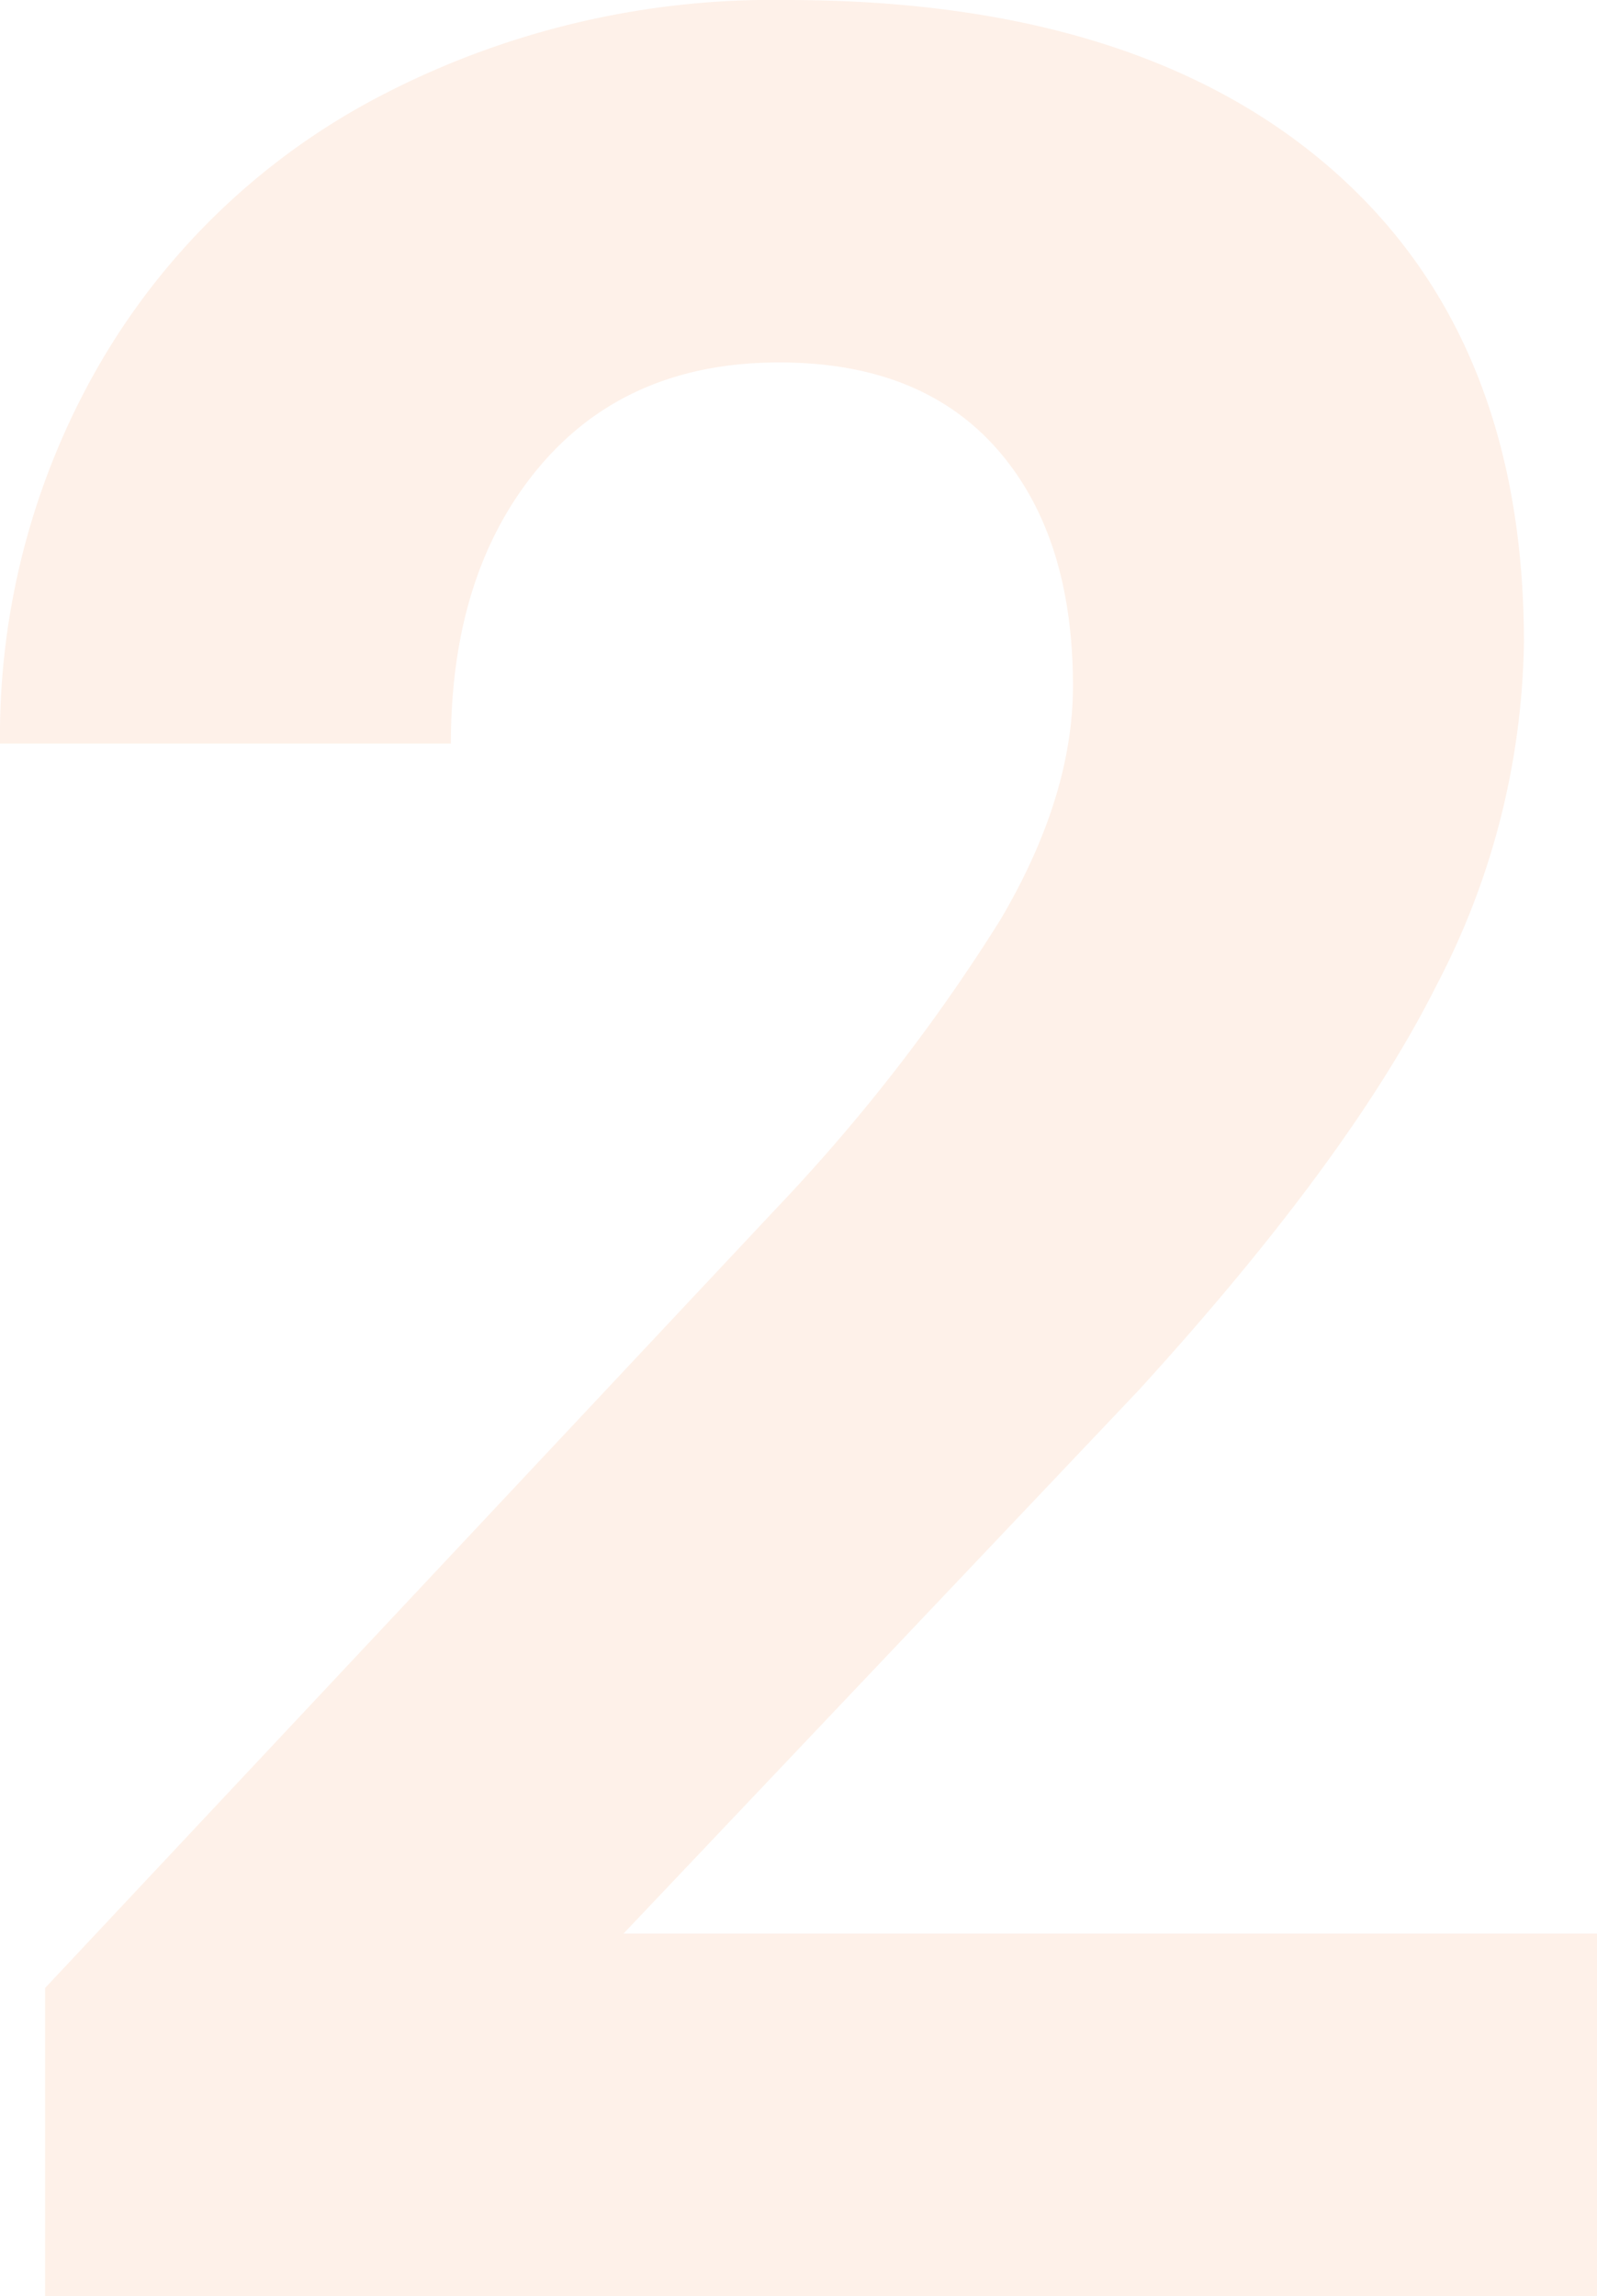 <svg xmlns="http://www.w3.org/2000/svg" width="96.281" height="138.375" viewBox="0 0 96.281 138.375">
  <path id="Path_3519" data-name="Path 3519" d="M102.844,0H9.281V-18.562L53.438-65.625A108.933,108.933,0,0,0,66.891-82.969q4.359-7.406,4.359-14.062,0-9.094-4.594-14.3t-13.125-5.2q-9.187,0-14.484,6.328t-5.3,16.641H6.563a44.75,44.75,0,0,1,5.953-22.781,41.958,41.958,0,0,1,16.828-16.172A51.148,51.148,0,0,1,54-138.375q21.094,0,32.766,10.125T98.438-99.656a45.9,45.9,0,0,1-5.25,20.625q-5.25,10.5-18,24.469L44.156-21.844h58.688Z" transform="translate(-6.563 138.375)" fill="#f37320" opacity="0.1"/>
</svg>

